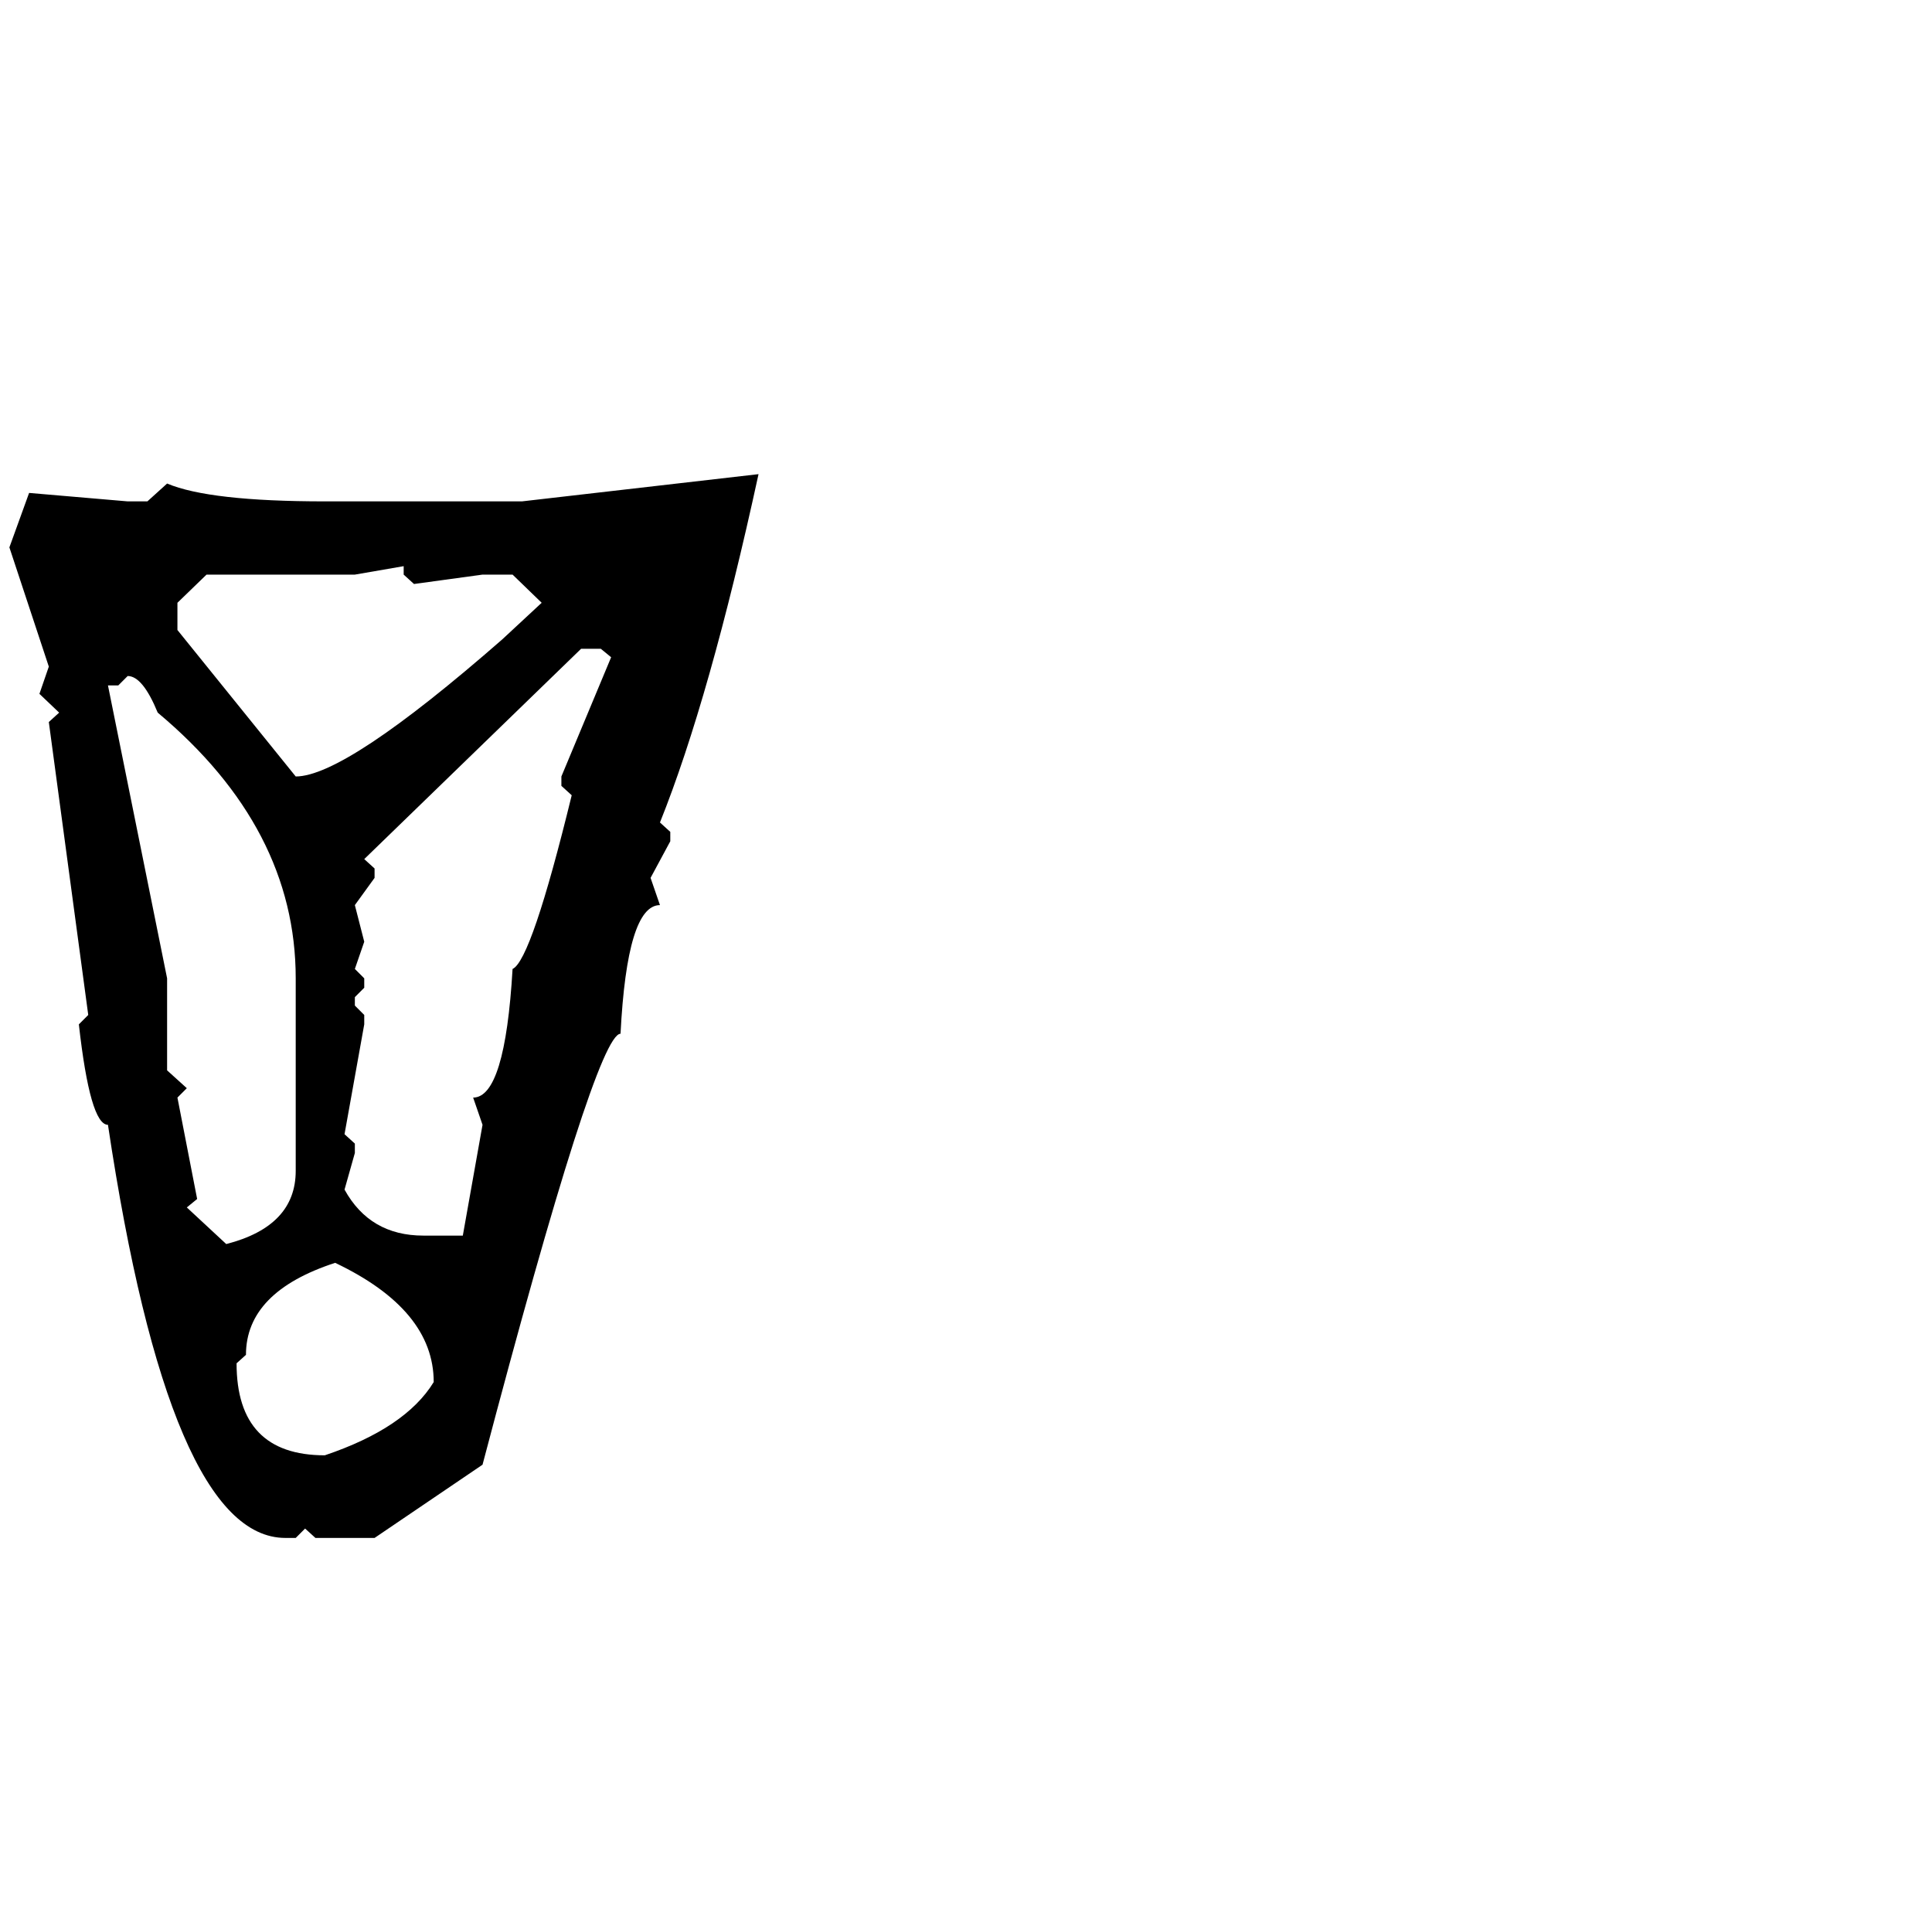 <?xml version="1.0" standalone="no"?>
<!DOCTYPE svg PUBLIC "-//W3C//DTD SVG 1.1//EN" "http://www.w3.org/Graphics/SVG/1.1/DTD/svg11.dtd" >
<svg xmlns="http://www.w3.org/2000/svg" xmlns:xlink="http://www.w3.org/1999/xlink" version="1.1" viewBox="-10 0 2058 2048">
   <path fill="currentColor"
d="M798 505q-52 239 -105 371l11 10v10l-21 39l10 29q-35 0 -42 137q-26 0 -147 459l-115 78h-63l-11 -10l-10 10h-11q-123 0 -189 -440q-19 0 -31 -107l10 -10l-42 -312l11 -10l-21 -20l10 -29l-42 -127l21 -58l105 9h21l21 -19q45 19 168 19h210zM368 612h-158l-31 30v29
l126 156q53 0 220 -146l42 -39l-31 -30h-32l-73 10l-11 -10v-9zM378 915l11 10v10l-21 29l10 39l-10 29l10 10v10l-10 10v9l10 10v10l-21 117l11 10v10l-11 39q27 49 84 49h42l21 -118l-10 -29q34 0 42 -137q20 -9 63 -185l-11 -10v-10l53 -127l-11 -9h-21zM105 730l63 312
v98l21 19l-10 10l21 108l-11 9l42 39q74 -19 74 -78v-205q0 -160 -147 -283q-16 -39 -32 -39l-10 10h-11zM242 1452q0 98 94 98q86 -29 116 -78q0 -77 -105 -127q-95 31 -95 98z" />
</svg>

